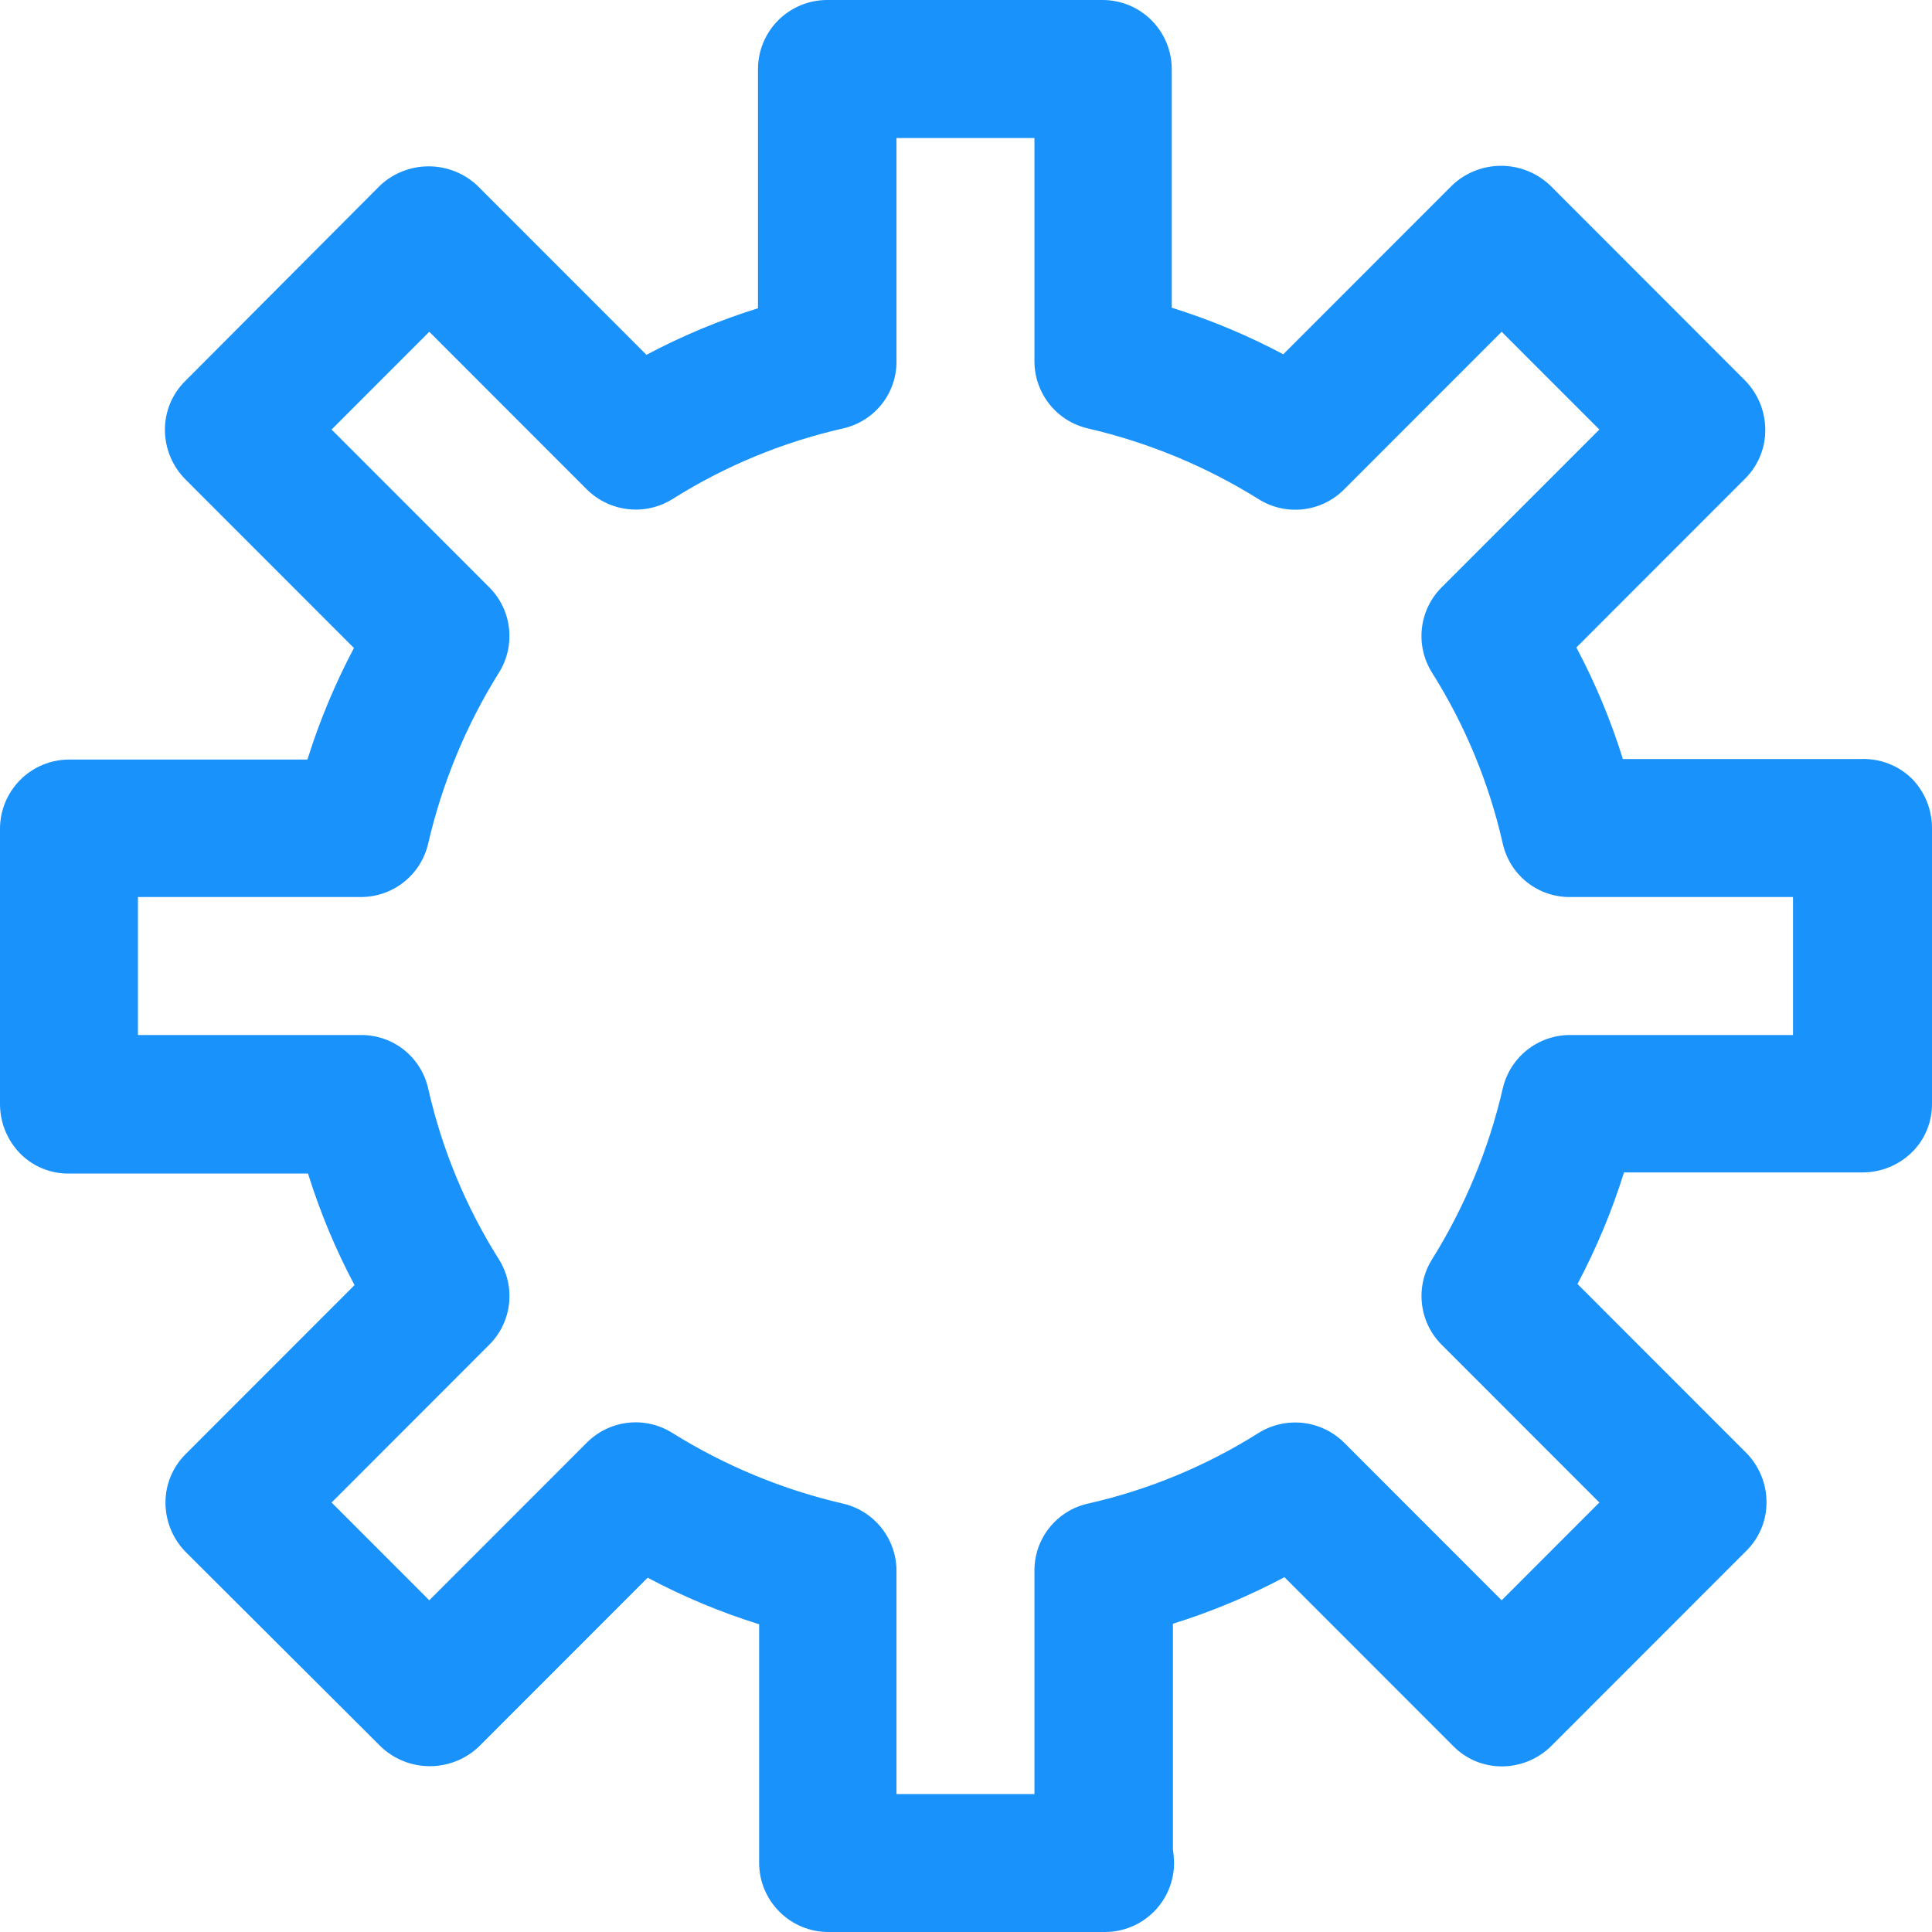 <svg width="40" height="40" viewBox="0 0 40 40" fill="none" xmlns="http://www.w3.org/2000/svg">
<path d="M38.55 15.715H33.6C33.352 14.917 33.029 14.144 32.637 13.405L36.135 9.905C36.268 9.773 36.372 9.615 36.443 9.441C36.514 9.268 36.55 9.082 36.548 8.894C36.546 8.516 36.398 8.154 36.135 7.883L32.09 3.835C31.816 3.576 31.454 3.433 31.078 3.433C30.702 3.433 30.34 3.576 30.067 3.835L26.569 7.335C25.831 6.943 25.058 6.62 24.26 6.371V1.429C24.259 1.05 24.108 0.688 23.841 0.42C23.573 0.152 23.21 0.001 22.832 0H17.121C16.743 0.001 16.38 0.152 16.112 0.42C15.845 0.688 15.694 1.05 15.693 1.429V6.382C14.895 6.631 14.122 6.954 13.384 7.346L9.886 3.846C9.613 3.587 9.251 3.444 8.875 3.444C8.499 3.444 8.137 3.587 7.864 3.846L3.83 7.894C3.697 8.026 3.592 8.184 3.52 8.357C3.449 8.531 3.413 8.717 3.414 8.905C3.417 9.283 3.566 9.646 3.83 9.916L7.328 13.416C6.937 14.155 6.614 14.928 6.365 15.726H1.428C1.05 15.727 0.687 15.878 0.42 16.146C0.152 16.414 0.001 16.777 0 17.155V22.869C0.003 23.248 0.152 23.61 0.416 23.881C0.548 24.015 0.705 24.121 0.879 24.192C1.053 24.264 1.239 24.3 1.427 24.297H6.377C6.626 25.095 6.948 25.869 7.34 26.607L3.842 30.107C3.709 30.239 3.604 30.397 3.532 30.571C3.461 30.744 3.424 30.931 3.426 31.118C3.428 31.497 3.578 31.859 3.842 32.13L7.888 36.165C8.161 36.424 8.523 36.567 8.899 36.567C9.275 36.567 9.637 36.424 9.911 36.165L13.409 32.665C14.147 33.057 14.919 33.38 15.717 33.629V38.571C15.718 38.95 15.869 39.312 16.137 39.58C16.404 39.848 16.767 39.999 17.145 40H22.88C23.259 39.999 23.621 39.848 23.889 39.58C24.157 39.312 24.307 38.95 24.308 38.571C24.306 38.475 24.298 38.38 24.284 38.285V33.618C25.082 33.369 25.855 33.046 26.593 32.654L30.091 36.154C30.223 36.288 30.381 36.393 30.554 36.465C30.728 36.536 30.914 36.572 31.102 36.571C31.48 36.568 31.842 36.419 32.112 36.154L36.158 32.106C36.291 31.974 36.396 31.816 36.468 31.643C36.539 31.469 36.575 31.283 36.574 31.095C36.572 30.717 36.422 30.354 36.158 30.084L32.66 26.584C33.051 25.845 33.374 25.072 33.623 24.274H38.573C38.951 24.271 39.313 24.122 39.584 23.857C39.718 23.726 39.824 23.568 39.895 23.394C39.967 23.221 40.002 23.034 40 22.846V17.132C39.997 16.754 39.848 16.391 39.584 16.121C39.447 15.988 39.286 15.883 39.108 15.813C38.931 15.743 38.742 15.71 38.552 15.714L38.55 15.715ZM37.122 21.429H32.506C32.183 21.429 31.869 21.538 31.616 21.739C31.363 21.94 31.186 22.221 31.113 22.536C30.824 23.788 30.329 24.982 29.65 26.072C29.477 26.347 29.403 26.672 29.44 26.995C29.477 27.317 29.622 27.618 29.853 27.846L33.113 31.108L31.09 33.132L27.83 29.87C27.6 29.642 27.3 29.497 26.979 29.46C26.657 29.424 26.332 29.497 26.057 29.668C24.97 30.353 23.775 30.848 22.523 31.131C22.207 31.202 21.925 31.379 21.724 31.633C21.522 31.886 21.414 32.201 21.417 32.525V37.144H18.561V32.525C18.561 32.202 18.452 31.888 18.251 31.635C18.05 31.382 17.77 31.204 17.455 31.131C16.204 30.842 15.01 30.347 13.921 29.668C13.647 29.495 13.321 29.42 12.999 29.457C12.677 29.494 12.376 29.64 12.148 29.87L8.888 33.132L6.865 31.108L10.125 27.846C10.356 27.618 10.502 27.317 10.539 26.995C10.575 26.672 10.501 26.347 10.328 26.072C9.643 24.985 9.148 23.789 8.865 22.536C8.794 22.22 8.617 21.938 8.364 21.736C8.111 21.535 7.796 21.427 7.472 21.429H2.856V18.572H7.472C7.795 18.572 8.109 18.463 8.362 18.262C8.615 18.061 8.792 17.78 8.865 17.465C9.154 16.214 9.648 15.019 10.328 13.929C10.501 13.655 10.575 13.329 10.538 13.007C10.502 12.684 10.356 12.384 10.125 12.155L6.865 8.893L8.888 6.869L12.148 10.131C12.378 10.36 12.678 10.504 12.999 10.541C13.321 10.578 13.646 10.505 13.921 10.334C15.008 9.649 16.203 9.154 17.455 8.87C17.771 8.799 18.053 8.622 18.254 8.369C18.456 8.115 18.564 7.8 18.561 7.476V2.858H21.417V7.476C21.416 7.8 21.526 8.113 21.727 8.367C21.927 8.62 22.208 8.797 22.523 8.87C23.773 9.16 24.968 9.654 26.057 10.334C26.331 10.507 26.657 10.581 26.979 10.544C27.301 10.508 27.601 10.362 27.83 10.131L31.09 6.869L33.113 8.893L29.853 12.155C29.622 12.383 29.476 12.684 29.439 13.007C29.402 13.329 29.477 13.655 29.65 13.929C30.335 15.016 30.829 16.212 31.113 17.465C31.184 17.781 31.36 18.064 31.614 18.265C31.867 18.466 32.182 18.575 32.506 18.572H37.122V21.429Z" fill="#1992FB"/>
</svg>
